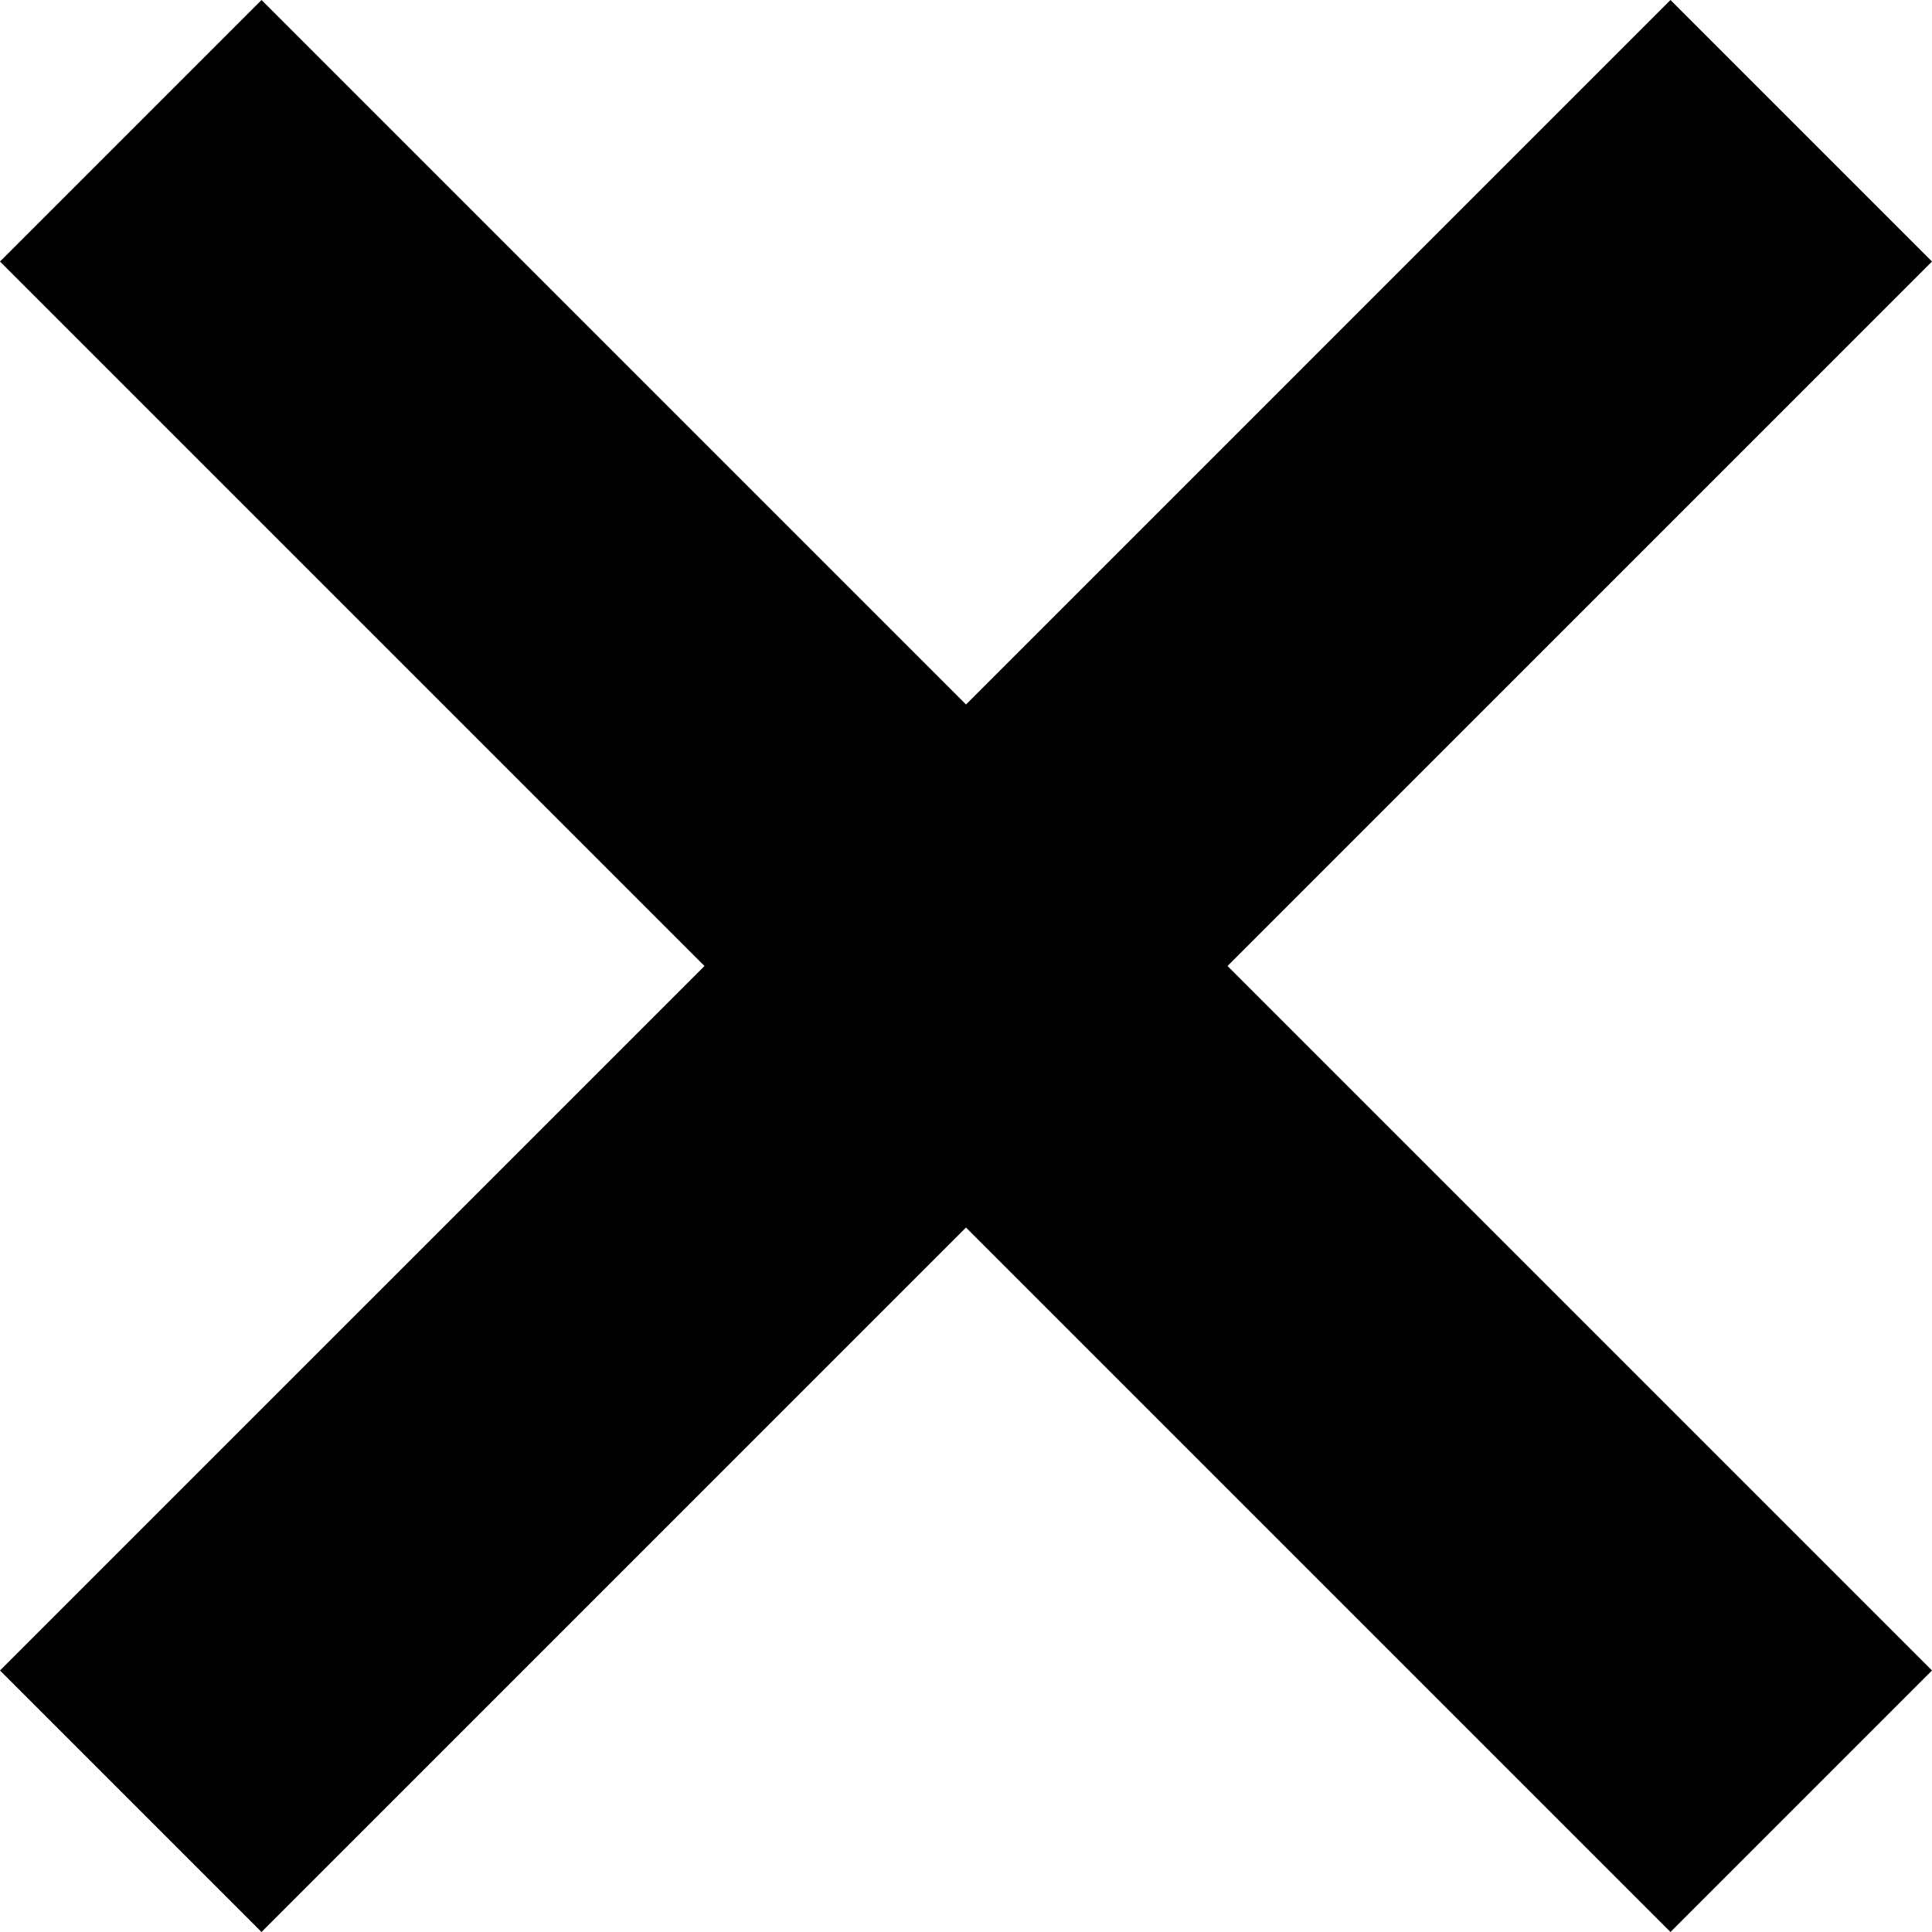 <?xml version="1.0" encoding="UTF-8"?>
<svg id="Layer_1" xmlns="http://www.w3.org/2000/svg" width="159.527" height="159.527" version="1.1" viewBox="0 0 159.527 159.527">
  <!-- Generator: Adobe Illustrator 29.5.1, SVG Export Plug-In . SVG Version: 2.1.0 Build 141)  -->
  <polygon points="159.527 21.594 137.933 0 79.764 58.17 21.594 0 0 21.594 58.17 79.764 0 137.933 21.594 159.527 79.764 101.358 137.933 159.527 159.527 137.933 101.358 79.764 159.527 21.594"/>
</svg>